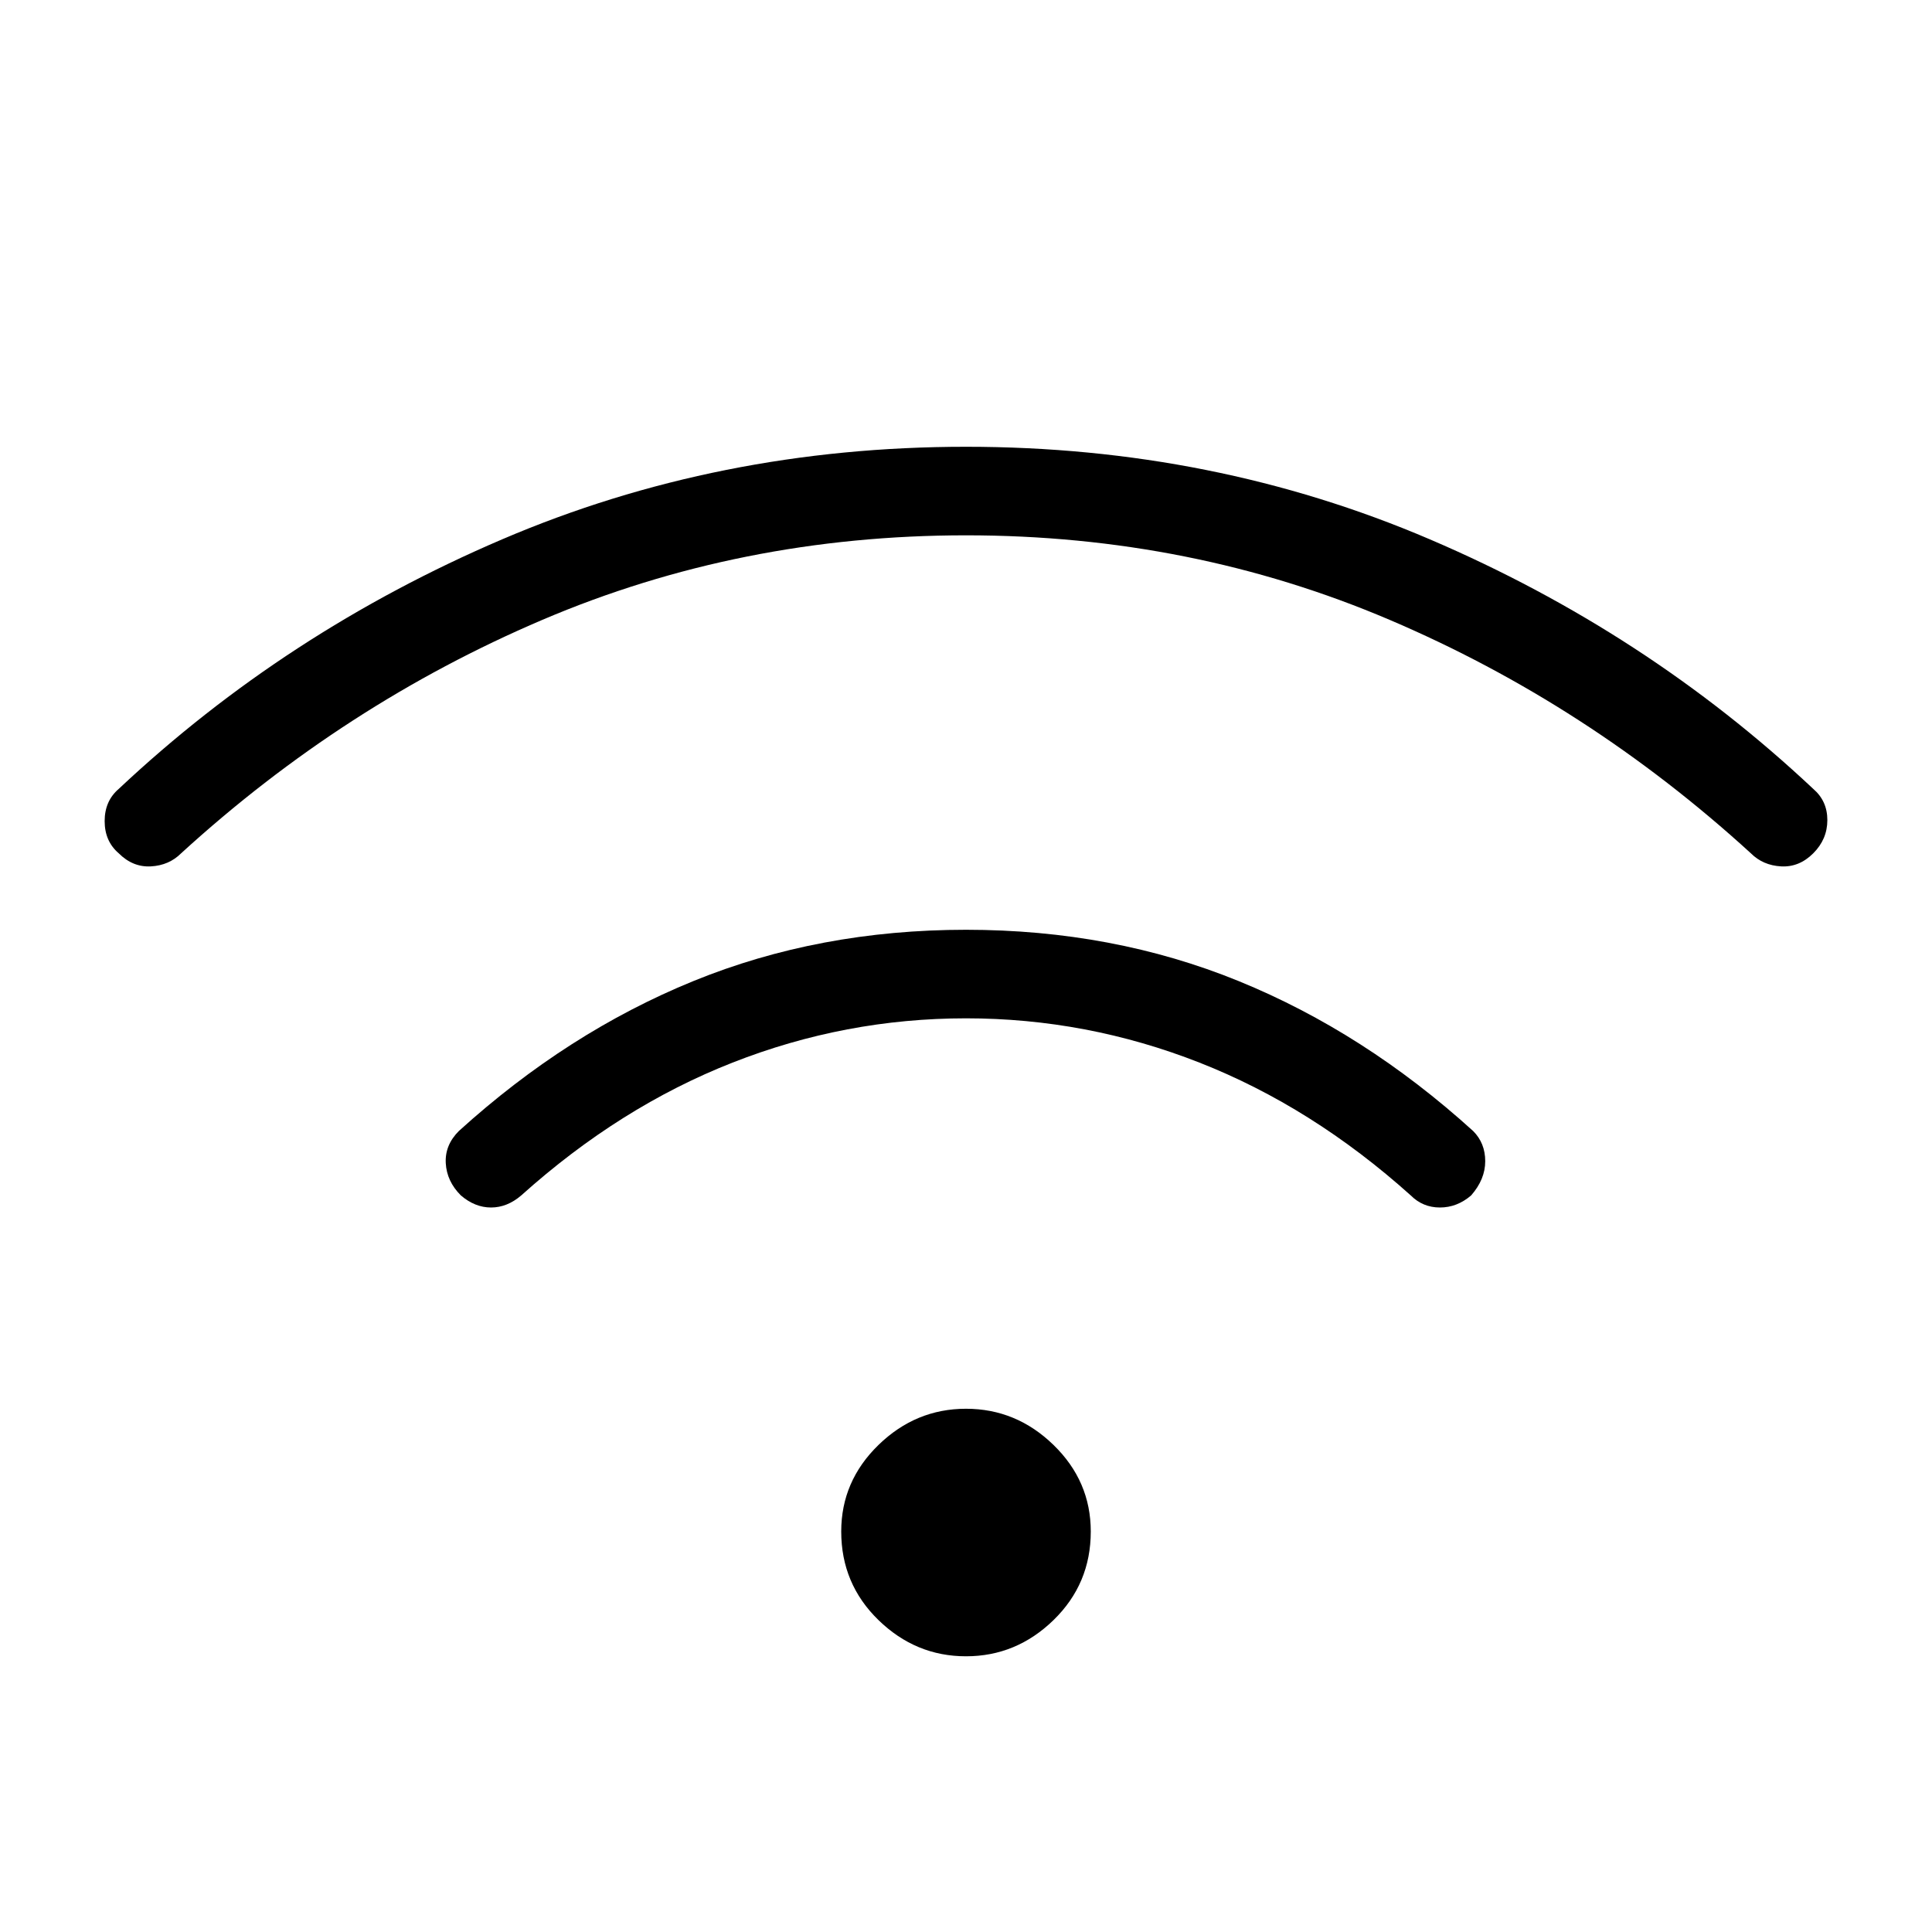 <svg xmlns="http://www.w3.org/2000/svg" height="48" width="48"><path d="M11.45 29.7Q11.1 29.35 11.075 28.9Q11.05 28.45 11.4 28.1Q14.1 25.65 17.225 24.375Q20.35 23.1 24 23.1Q27.65 23.1 30.775 24.375Q33.9 25.65 36.6 28.1Q36.9 28.4 36.9 28.85Q36.9 29.3 36.55 29.7Q36.2 30 35.775 30Q35.35 30 35.05 29.7Q32.6 27.5 29.8 26.4Q27 25.3 24 25.3Q21 25.3 18.2 26.4Q15.4 27.5 12.95 29.7Q12.6 30 12.2 30Q11.8 30 11.45 29.7ZM2.95 21.2Q2.6 20.9 2.6 20.4Q2.6 19.9 2.95 19.6Q7.1 15.7 12.475 13.4Q17.85 11.1 24 11.1Q30.15 11.1 35.525 13.4Q40.9 15.7 45.05 19.6Q45.4 19.9 45.4 20.375Q45.4 20.85 45.05 21.2Q44.7 21.55 44.25 21.525Q43.8 21.5 43.5 21.2Q39.45 17.5 34.525 15.4Q29.6 13.3 24 13.3Q18.4 13.3 13.475 15.4Q8.55 17.5 4.5 21.2Q4.2 21.5 3.75 21.525Q3.3 21.55 2.95 21.2ZM24 41.15Q22.75 41.15 21.825 40.25Q20.9 39.35 20.9 38.05Q20.9 36.8 21.825 35.9Q22.75 35 24 35Q25.25 35 26.175 35.9Q27.1 36.8 27.1 38.05Q27.1 39.35 26.175 40.25Q25.25 41.15 24 41.15Z"/></svg>